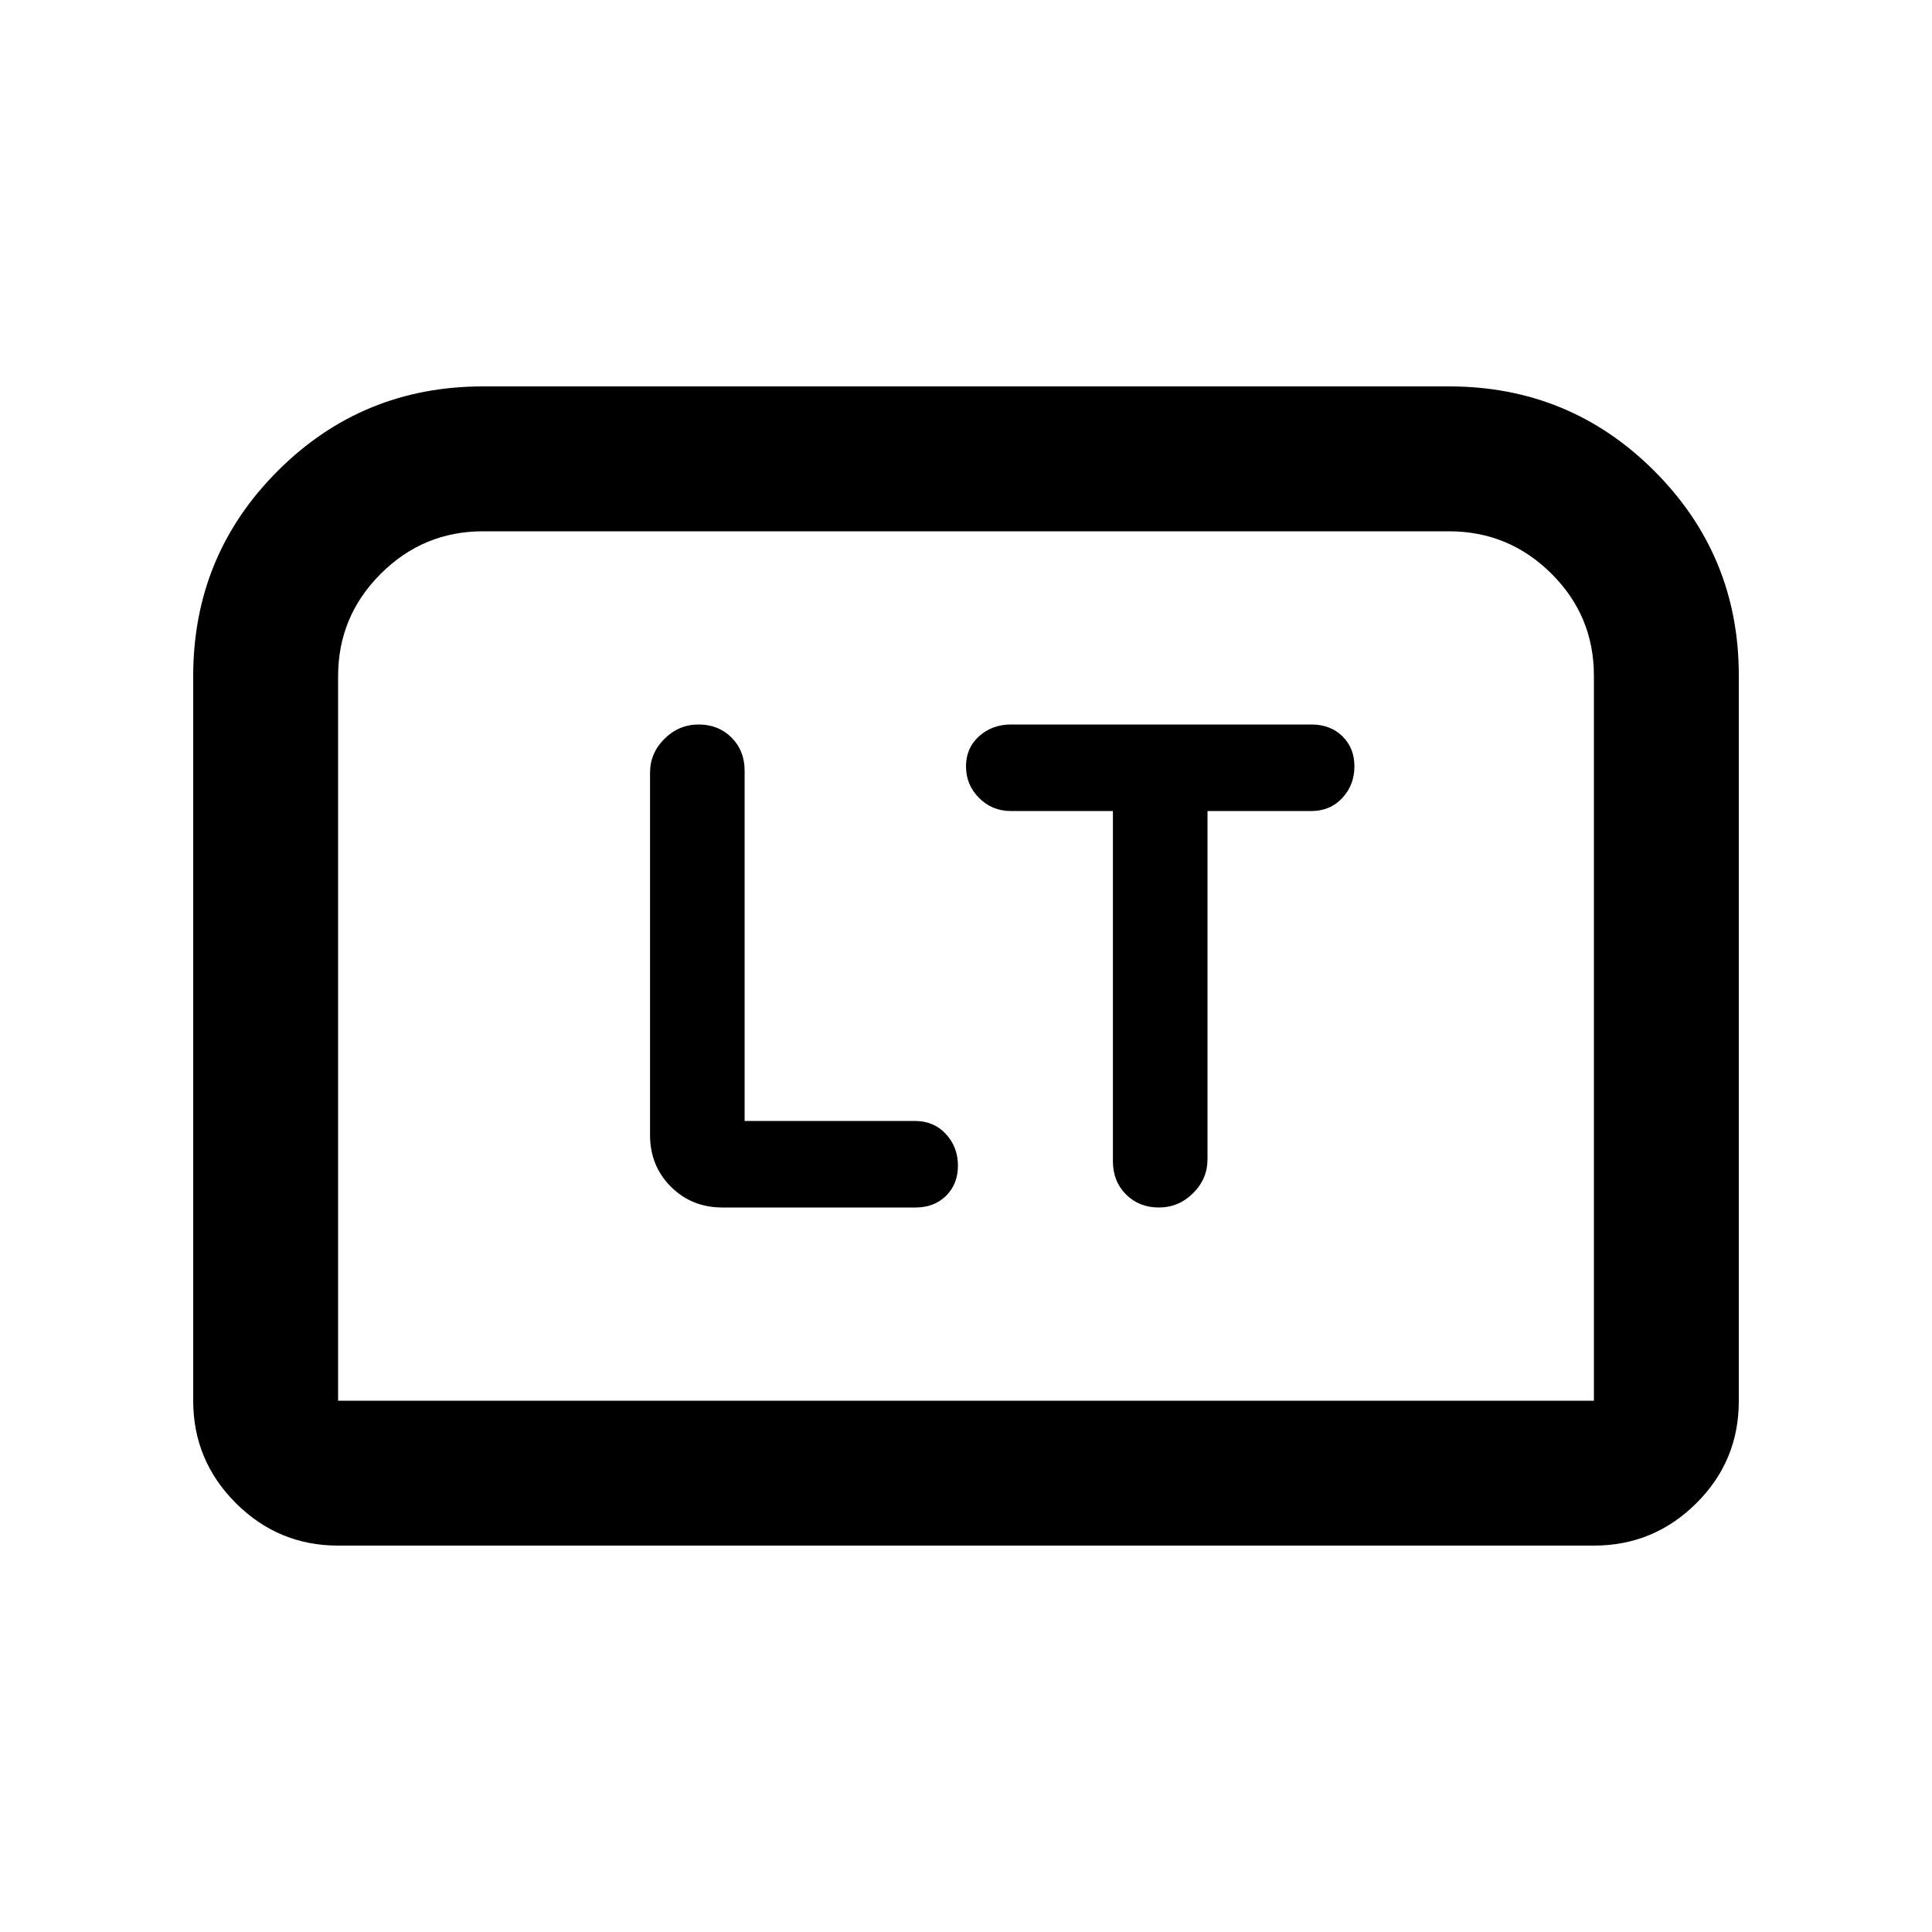 <svg xmlns="http://www.w3.org/2000/svg" height="20" viewBox="0 -960 960 960" width="20"><path d="M370-403v-174q0-10-6.5-16.5t-16.34-6.5q-9.84 0-17 7.11T323-576v180q0 15.3 10.35 25.65Q343.7-360 359-360h95.96q9.26 0 15.15-5.83 5.89-5.84 5.89-15 0-9.17-5.98-15.67-5.99-6.5-15.39-6.5H370Zm183-154v174q0 10 6.5 16.5t16.34 6.5q9.84 0 17-7.11T600-384v-173h51.55q9.45 0 15.45-6.5t6-15.67q0-9.16-5.97-15-5.97-5.83-15.36-5.83H502.38q-9.38 0-15.88 5.83-6.5 5.84-6.5 15 0 9.17 6.5 15.67t15.8 6.5H553ZM96-264v-360q0-60 42-102t102-42h480q60 0 102 42t42 101.52v360.72Q864-234 842.85-213 821.7-192 792-192H168q-29.7 0-50.85-21.15Q96-234.3 96-264Zm72 0h624v-360.28Q792-654 770.85-675T720-696H240q-29.7 0-50.85 21.15Q168-653.7 168-624v360Zm0 0h624-624Z"/></svg>